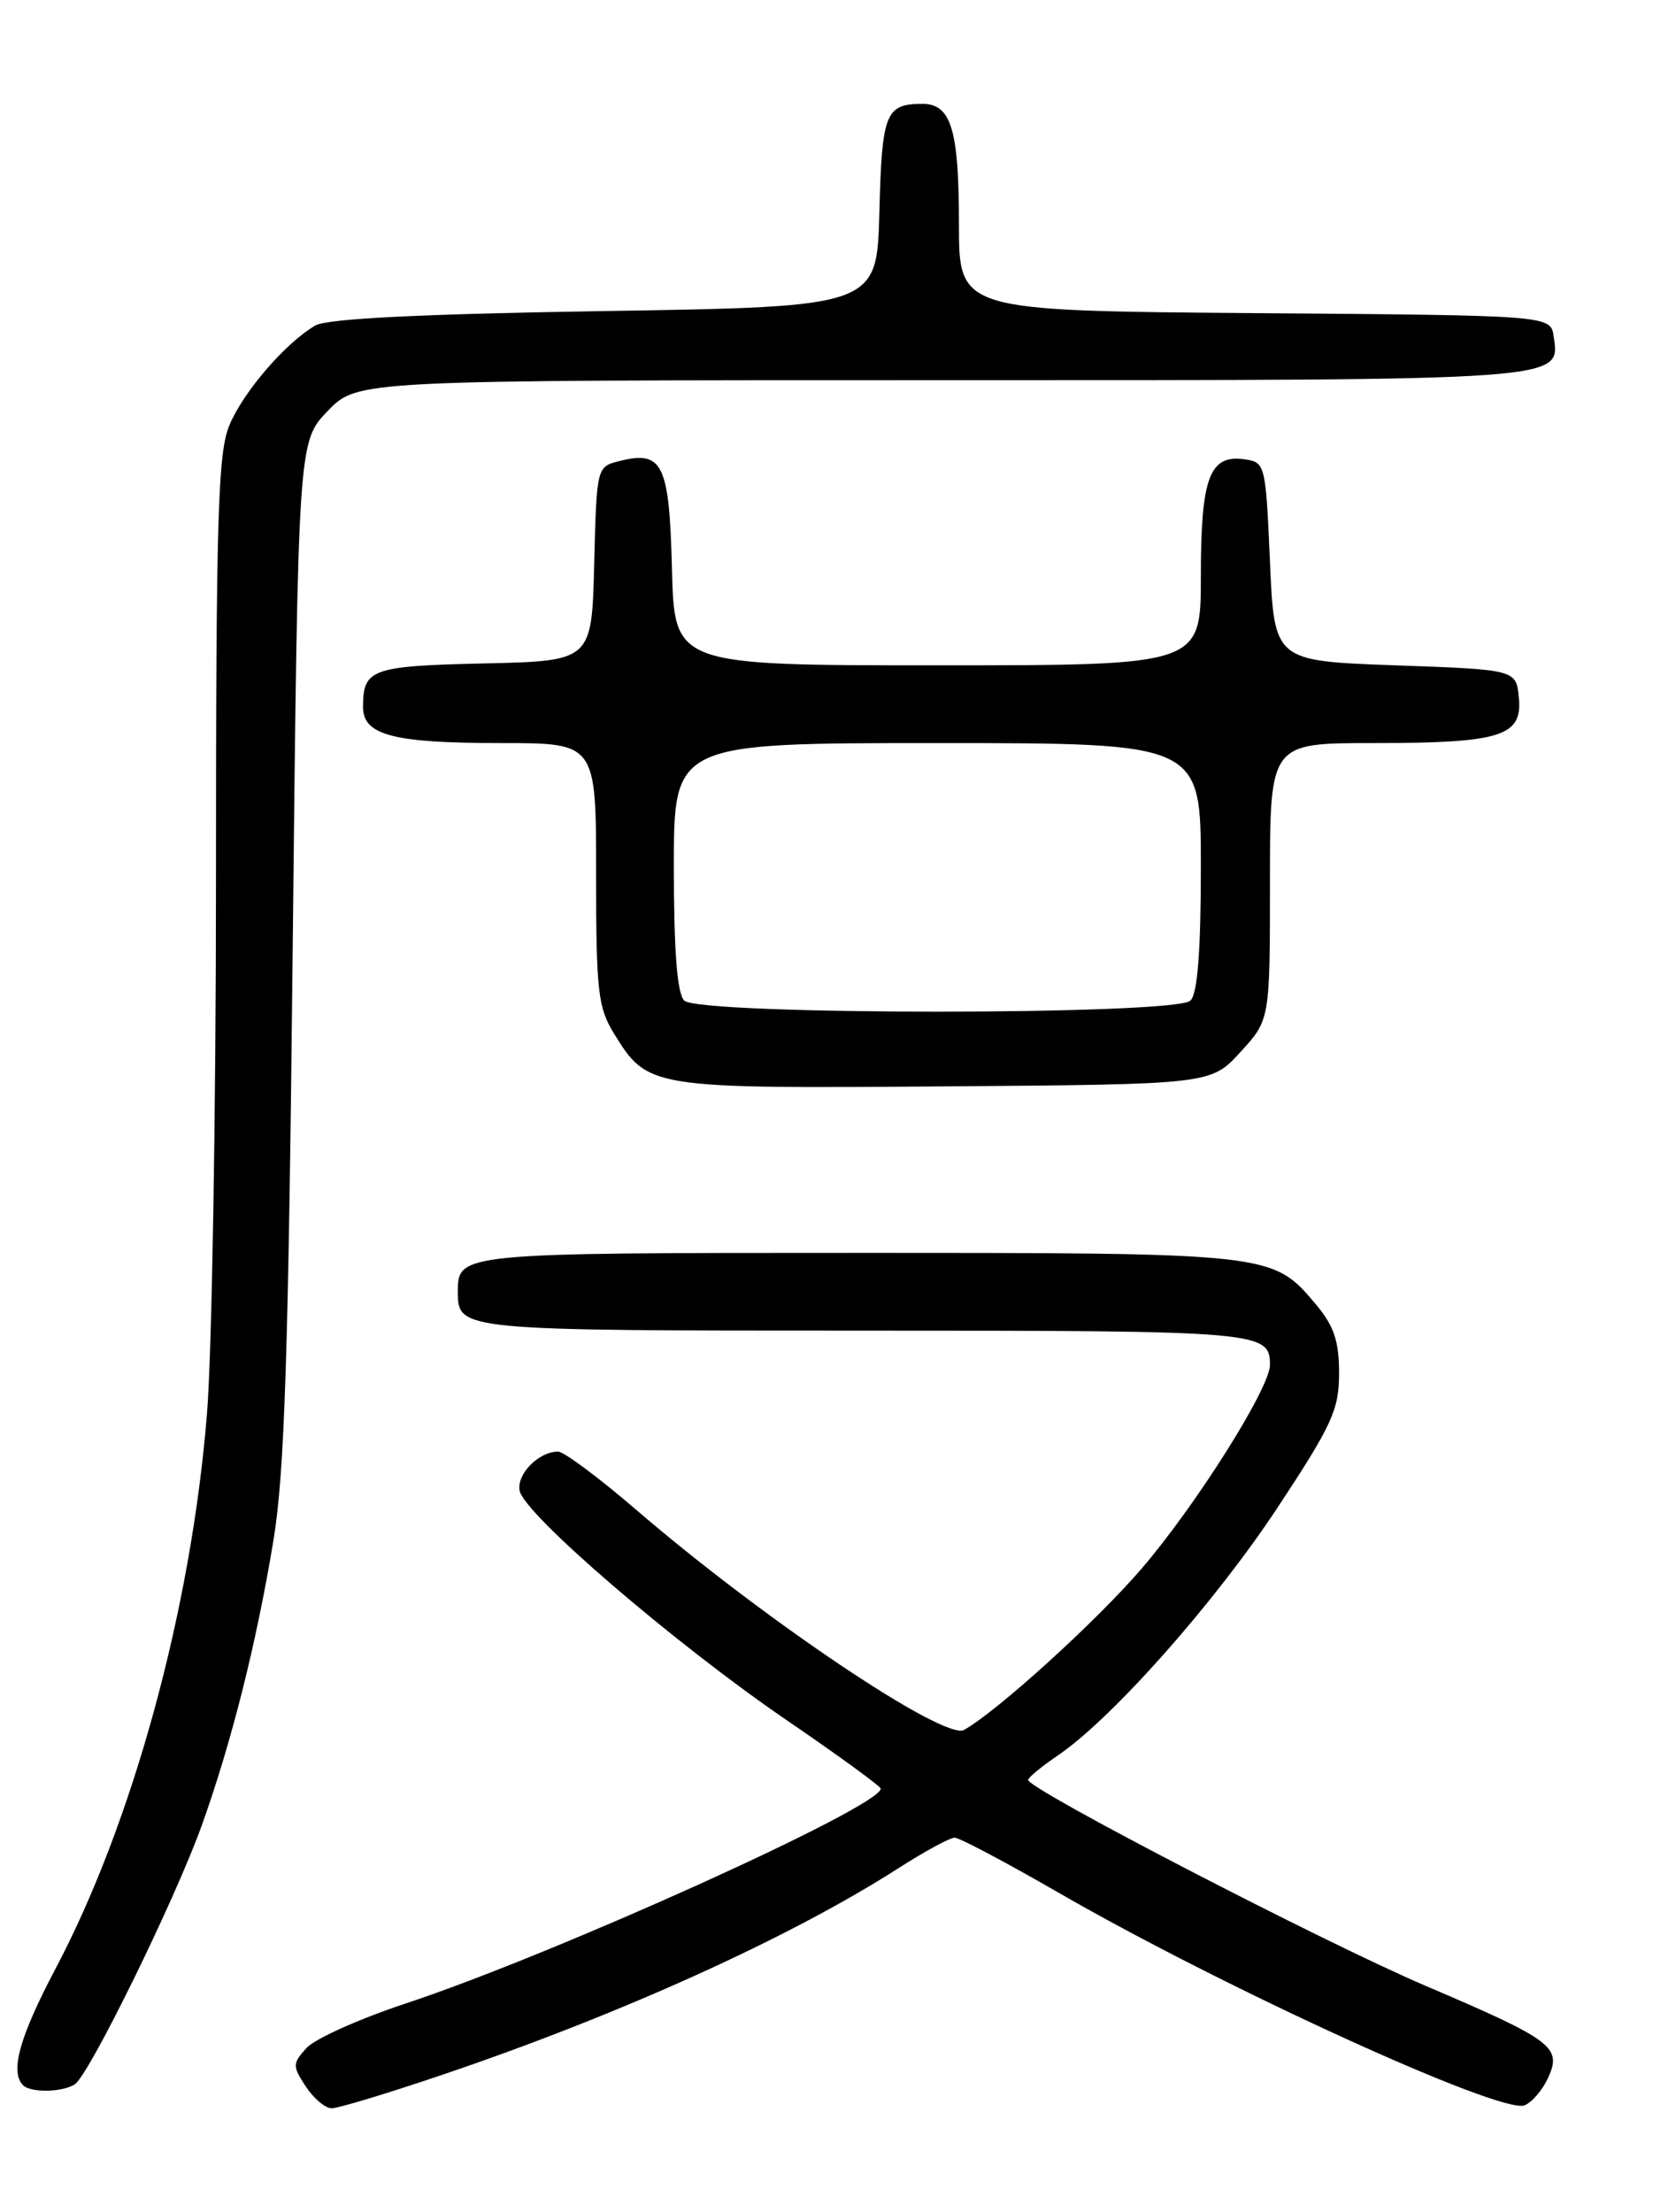 <?xml version="1.0" encoding="UTF-8" standalone="no"?>
<!DOCTYPE svg PUBLIC "-//W3C//DTD SVG 1.1//EN" "http://www.w3.org/Graphics/SVG/1.1/DTD/svg11.dtd" >
<svg xmlns="http://www.w3.org/2000/svg" xmlns:xlink="http://www.w3.org/1999/xlink" version="1.1" viewBox="0 0 194 256">
 <g >
 <path fill="currentColor"
d=" M 51.12 240.15 C 71.76 233.17 91.48 224.24 104.00 216.21 C 107.03 214.27 109.95 212.68 110.50 212.68 C 111.05 212.68 116.45 215.54 122.50 219.03 C 141.59 230.05 173.71 244.71 176.46 243.66 C 177.31 243.33 178.54 241.90 179.19 240.49 C 180.82 236.92 179.78 236.13 165.00 229.82 C 153.18 224.77 119.02 207.07 119.01 206.00 C 119.01 205.72 120.57 204.44 122.48 203.14 C 128.75 198.87 140.59 185.51 147.86 174.51 C 154.20 164.90 155.00 163.16 155.00 158.92 C 155.00 155.20 154.41 153.45 152.30 150.94 C 147.30 145.00 147.27 145.00 99.23 145.00 C 53.10 145.00 53.00 145.01 53.00 149.50 C 53.00 153.99 53.06 154.00 100.00 154.00 C 146.01 154.00 147.00 154.08 147.00 157.97 C 147.00 160.63 138.50 174.12 132.18 181.50 C 126.99 187.56 115.46 198.04 111.59 200.21 C 109.32 201.48 88.39 187.43 73.66 174.75 C 69.35 171.04 65.27 168.00 64.60 168.00 C 62.35 168.00 59.78 170.61 60.15 172.53 C 60.67 175.24 78.08 190.20 90.94 199.00 C 96.97 203.12 101.92 206.72 101.94 207.00 C 102.10 209.03 64.13 226.20 46.87 231.90 C 41.57 233.66 36.44 235.96 35.48 237.02 C 33.85 238.82 33.84 239.11 35.39 241.47 C 36.30 242.86 37.65 244.00 38.40 244.00 C 39.14 244.00 44.87 242.27 51.12 240.15 Z  M 8.65 241.23 C 10.30 240.19 20.27 219.85 23.36 211.25 C 26.80 201.65 29.70 190.13 31.66 178.22 C 32.94 170.46 33.39 156.67 33.88 109.80 C 34.50 51.11 34.50 51.11 37.95 47.55 C 41.39 44.00 41.39 44.00 109.01 44.00 C 181.74 44.00 180.57 44.08 179.84 38.94 C 179.50 36.50 179.50 36.50 145.25 36.24 C 111.00 35.97 111.00 35.97 111.00 25.92 C 111.00 14.94 110.09 11.99 106.71 12.02 C 102.50 12.04 102.08 13.11 101.79 24.54 C 101.50 35.50 101.50 35.50 70.00 36.00 C 48.64 36.34 37.86 36.88 36.50 37.67 C 33.04 39.69 28.16 45.35 26.55 49.22 C 25.22 52.40 25.00 59.92 25.00 101.82 C 25.00 128.71 24.53 156.51 23.96 163.60 C 22.15 186.15 15.39 210.89 6.42 227.86 C 2.26 235.74 1.13 239.79 2.67 241.33 C 3.55 242.22 7.20 242.16 8.65 241.23 Z  M 143.58 121.76 C 147.00 118.03 147.00 118.03 147.00 102.01 C 147.00 86.00 147.00 86.00 158.93 86.00 C 173.74 86.00 176.24 85.22 175.81 80.75 C 175.50 77.50 175.50 77.50 161.50 77.00 C 147.50 76.50 147.50 76.50 147.00 65.00 C 146.51 53.73 146.45 53.49 144.06 53.16 C 140.00 52.58 139.00 55.25 139.00 66.69 C 139.00 77.00 139.00 77.00 108.53 77.00 C 78.07 77.00 78.07 77.00 77.78 65.86 C 77.47 53.65 76.72 52.10 71.69 53.36 C 69.07 54.02 69.06 54.06 68.78 65.26 C 68.50 76.50 68.50 76.50 56.04 76.78 C 43.00 77.08 42.04 77.42 42.02 81.77 C 41.99 85.09 45.46 86.00 58.07 86.00 C 69.00 86.00 69.00 86.00 69.00 101.13 C 69.00 114.74 69.21 116.60 71.09 119.65 C 74.99 125.95 75.21 125.99 109.33 125.73 C 140.16 125.50 140.16 125.50 143.58 121.76 Z  M 79.20 115.80 C 78.38 114.98 78.00 110.09 78.00 100.30 C 78.00 86.00 78.00 86.00 108.50 86.00 C 139.00 86.00 139.00 86.00 139.00 100.30 C 139.00 110.09 138.62 114.98 137.80 115.80 C 136.09 117.51 80.91 117.51 79.20 115.80 Z "/>
</g>
</svg>